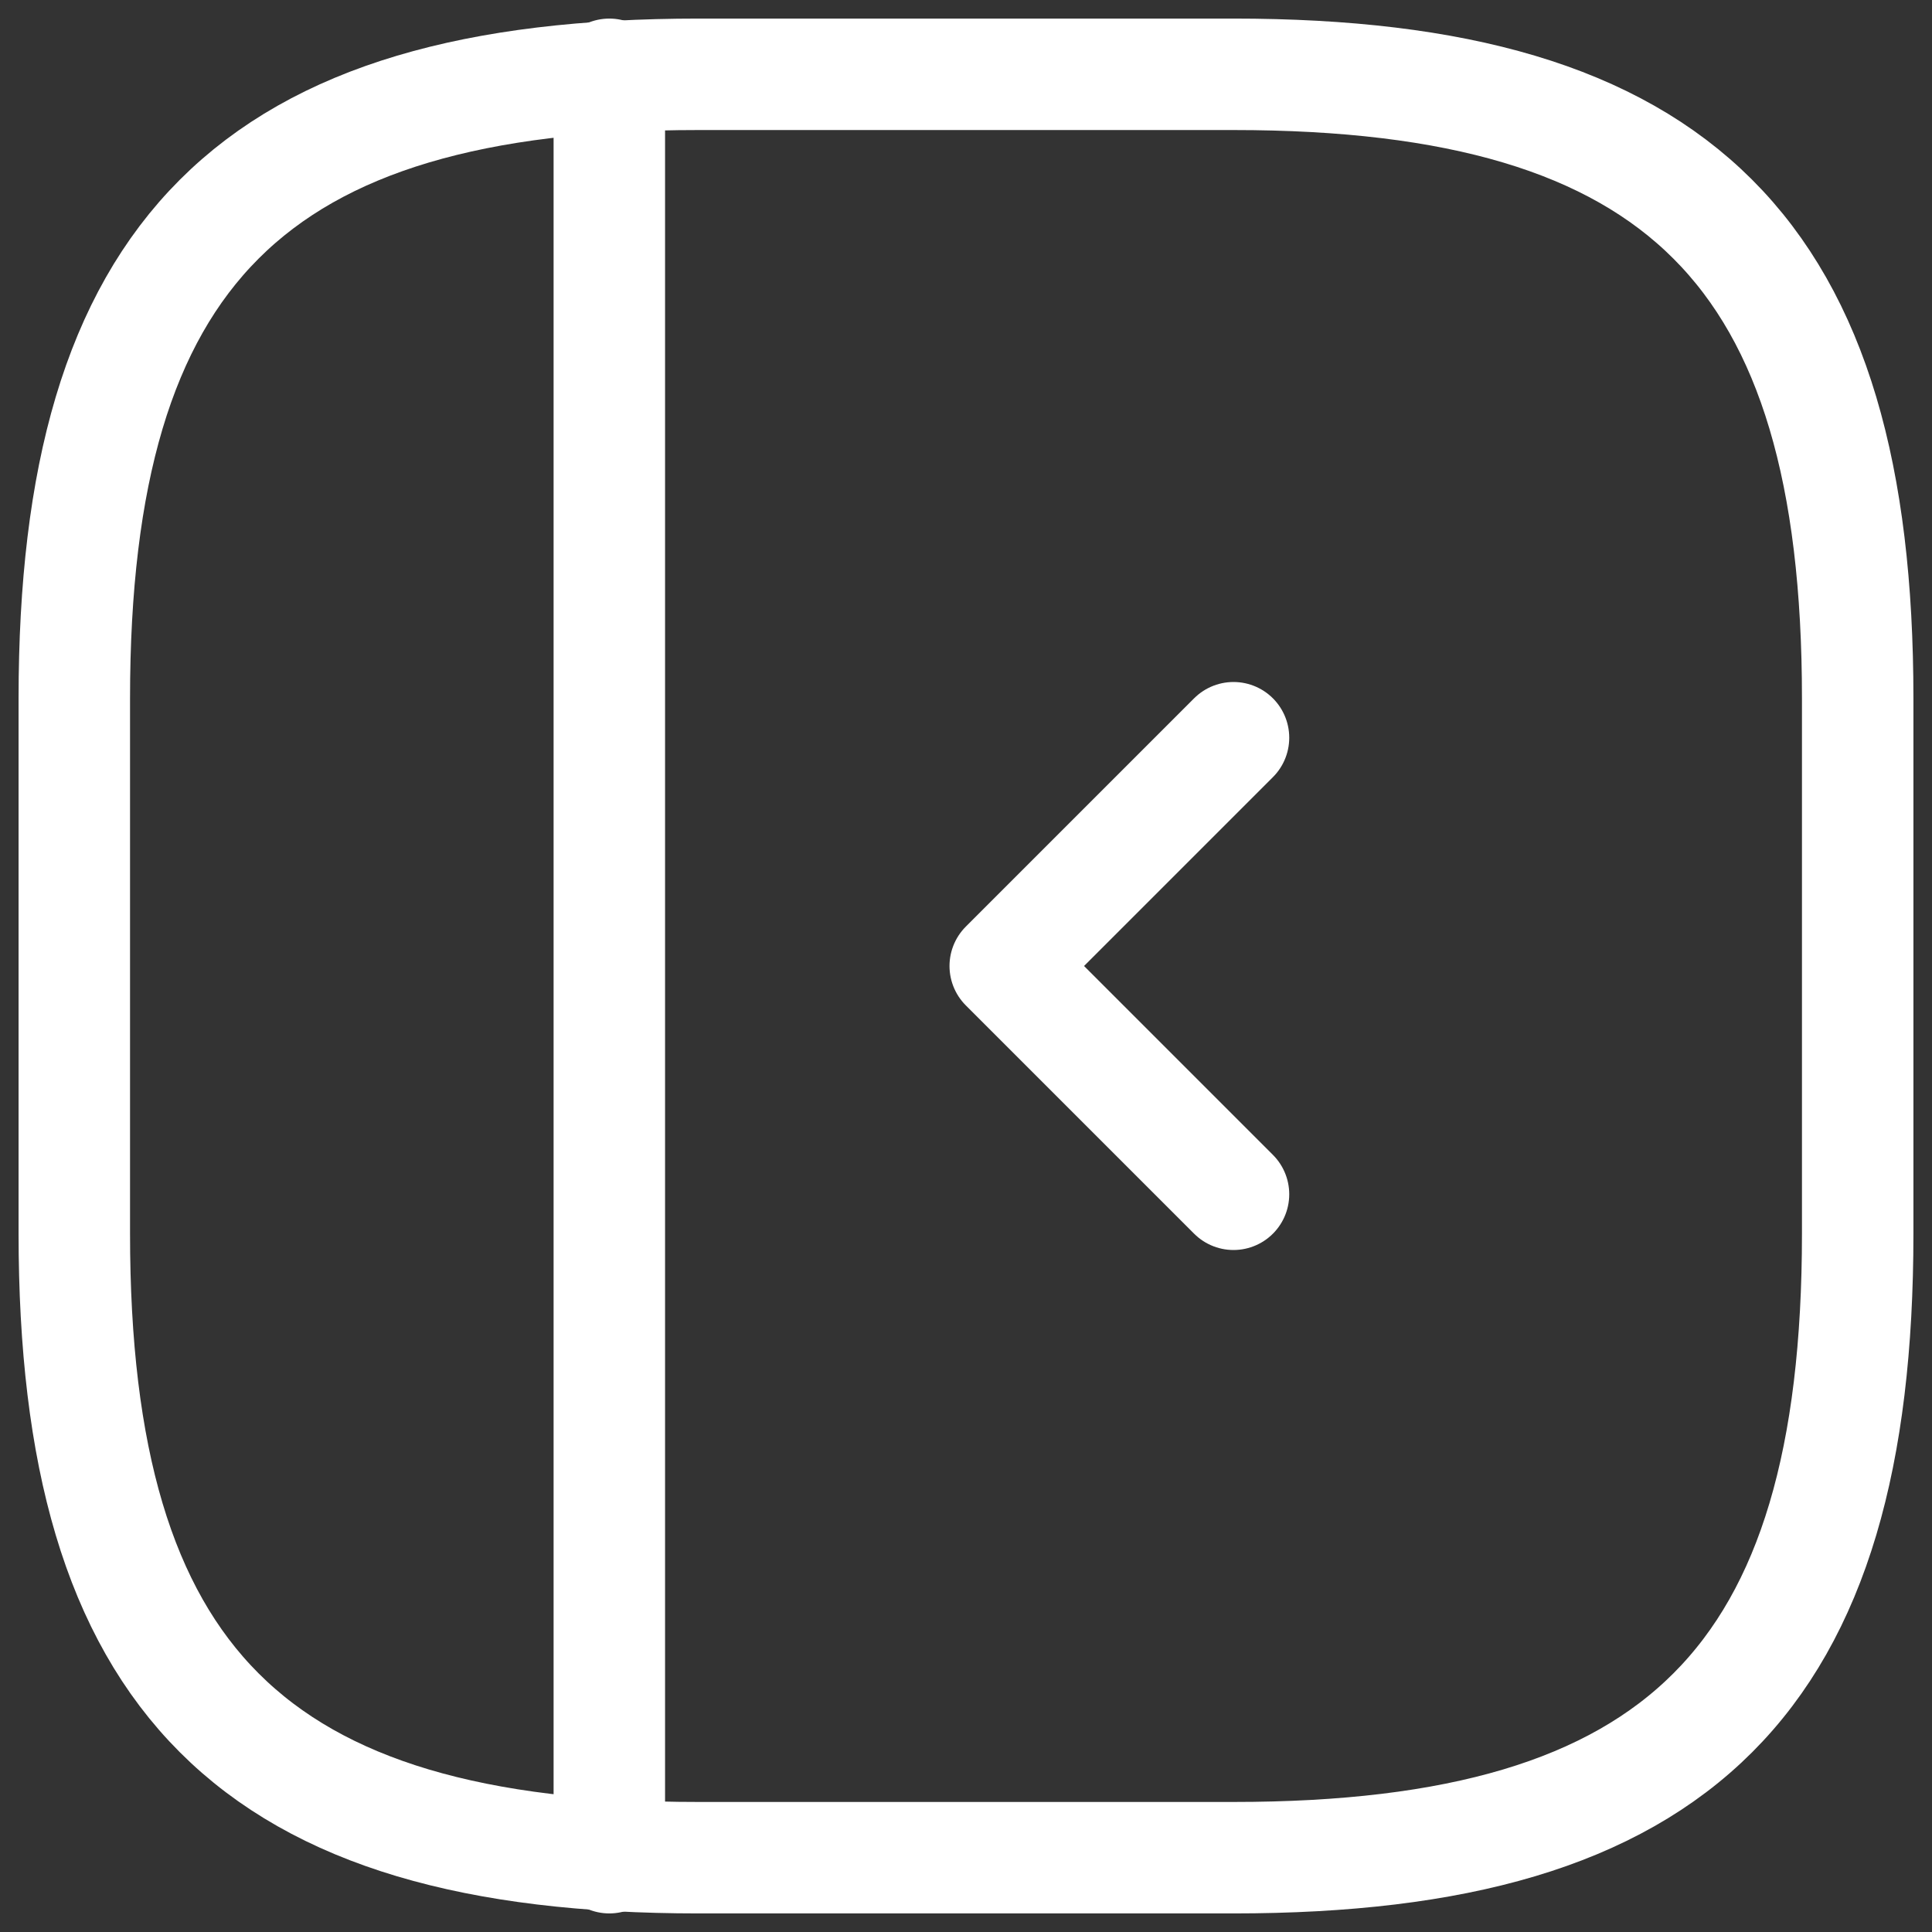 <svg width="26" height="26" viewBox="0 0 26 26" fill="none" xmlns="http://www.w3.org/2000/svg">
<rect x="0" y="0" width="26" height="26" fill="#333333" stroke="none"/>
<path d="M25 16.6V9.4C25 3.4 22.6 1 16.6 1H9.4C3.4 1 1 3.4 1 9.4V16.6C1 22.6 3.4 25 9.4 25H16.6C22.6 25 25 22.6 25 16.6Z" stroke="white" stroke-width="1.5" stroke-linecap="round" stroke-linejoin="round"/>
<path d="M8.2 1V25" stroke="white" stroke-width="1.5" stroke-linecap="round" stroke-linejoin="round"/>
<path d="M16.6 9.928L13.528 13L16.6 16.072" stroke="white" stroke-width="1.5" stroke-linecap="round" stroke-linejoin="round"/>
</svg>
